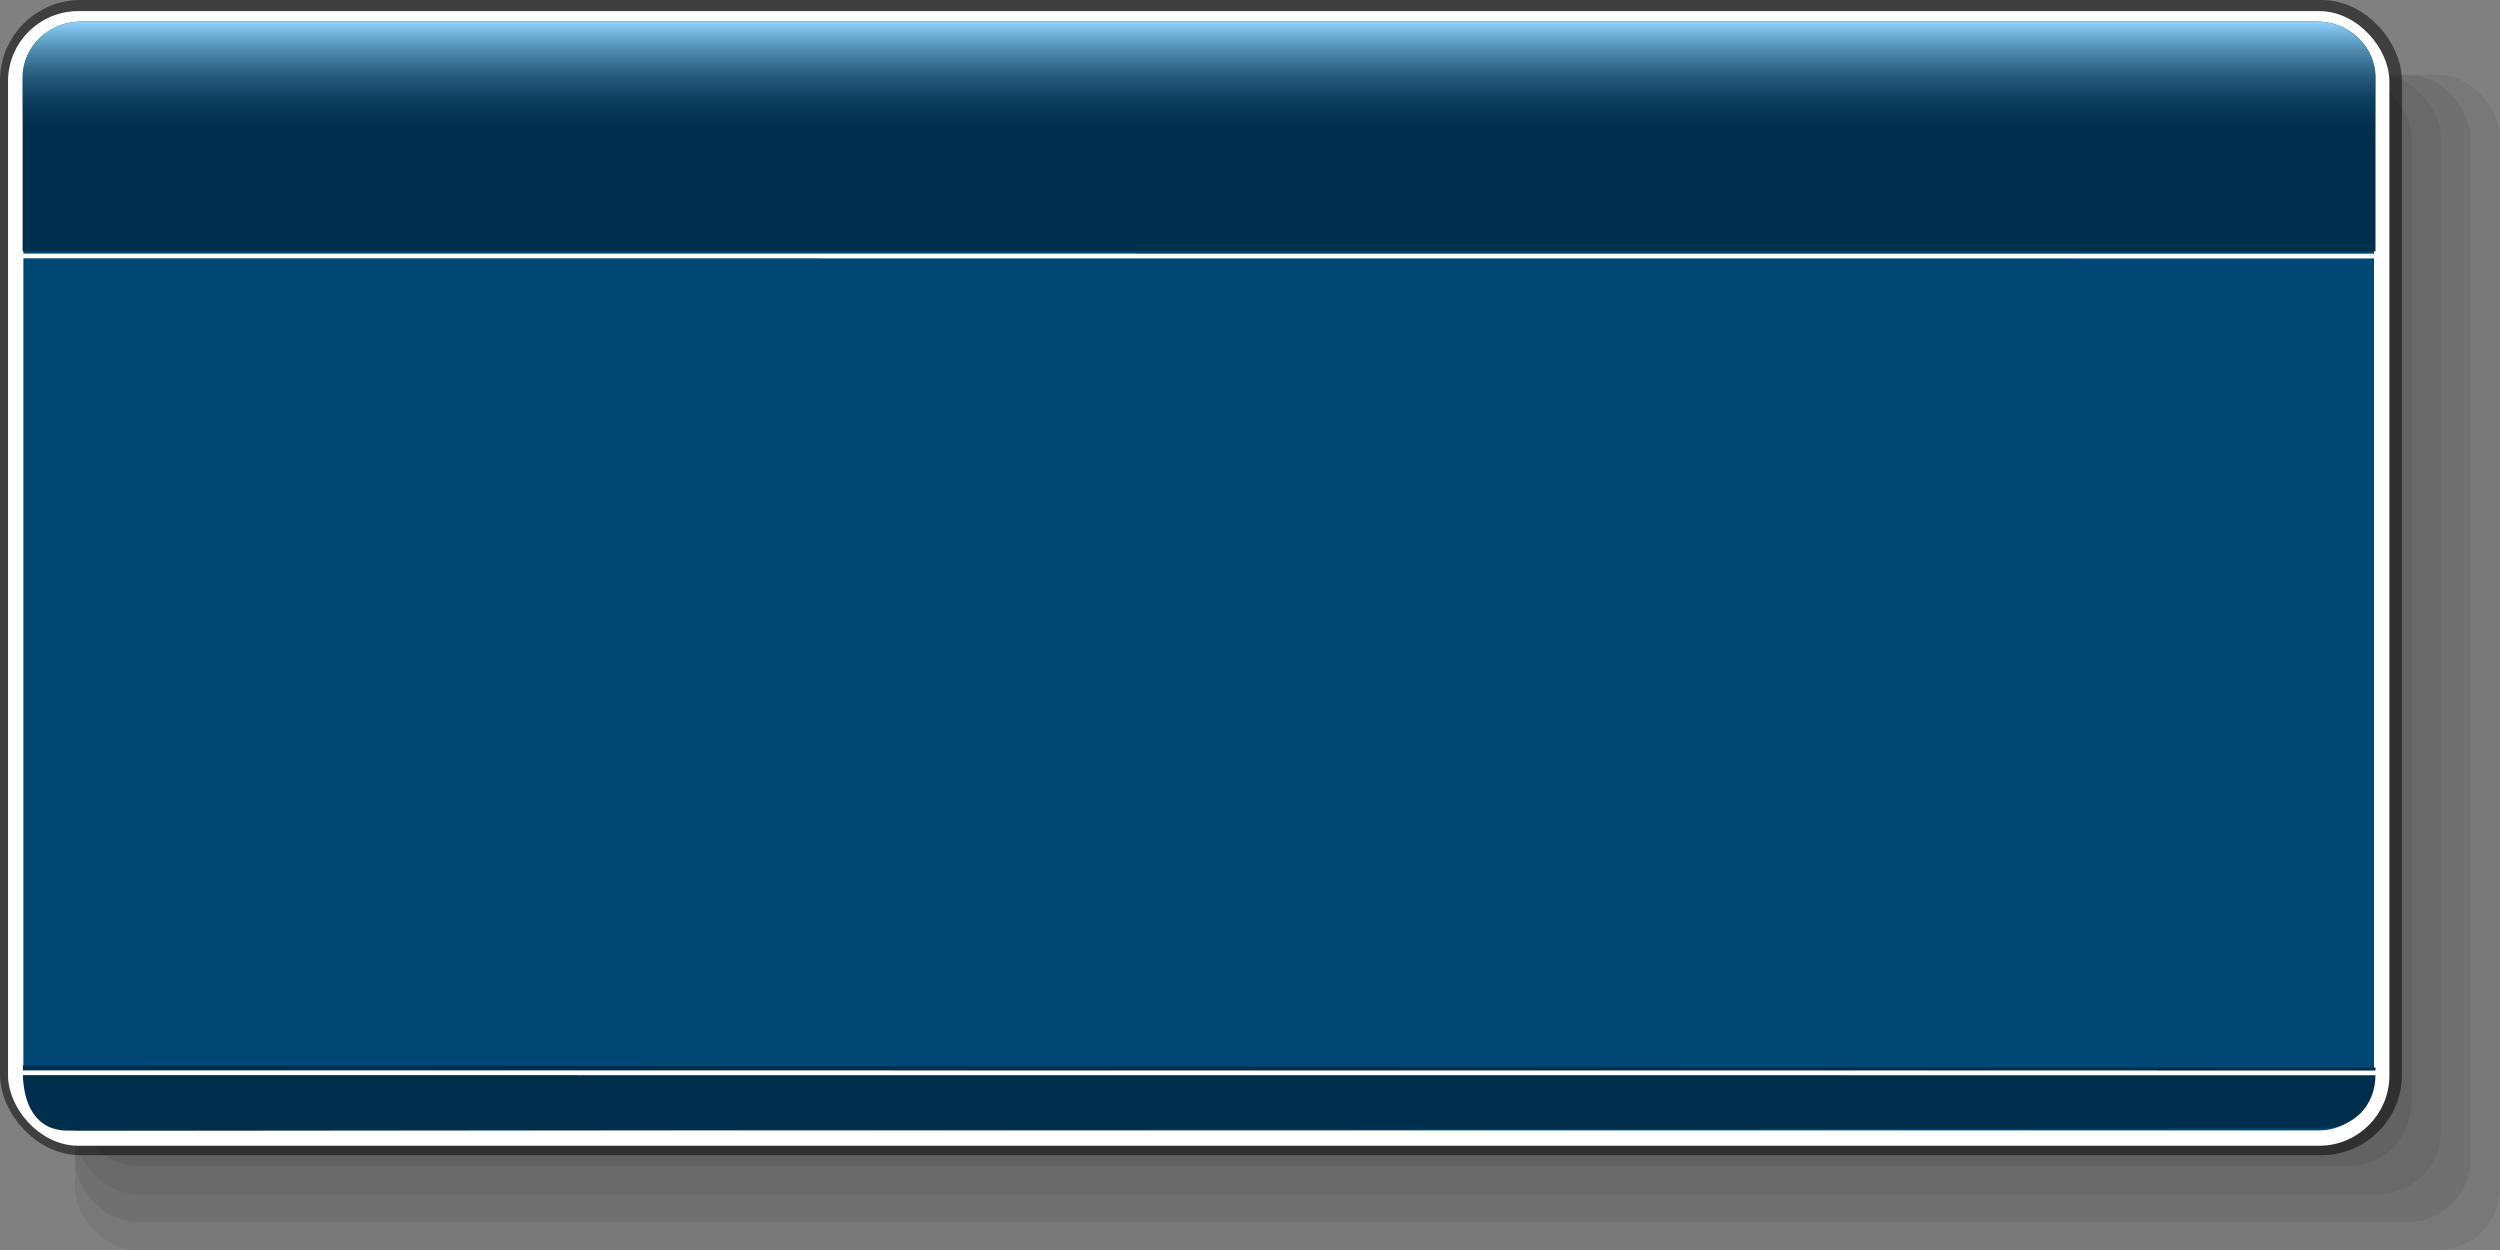 <?xml version="1.0" encoding="UTF-8" standalone="no"?>
<!-- Created with Sodipodi ("http://www.sodipodi.com/") -->
<svg
   xmlns:dc="http://purl.org/dc/elements/1.1/"
   xmlns:cc="http://web.resource.org/cc/"
   xmlns:rdf="http://www.w3.org/1999/02/22-rdf-syntax-ns#"
   xmlns:svg="http://www.w3.org/2000/svg"
   xmlns="http://www.w3.org/2000/svg"
   xmlns:xlink="http://www.w3.org/1999/xlink"
   xmlns:sodipodi="http://sodipodi.sourceforge.net/DTD/sodipodi-0.dtd"
   xmlns:inkscape="http://www.inkscape.org/namespaces/inkscape"
   width="200"
   height="100"
   id="svg1"
   sodipodi:version="0.32"
   inkscape:version="0.44.1"
   sodipodi:docbase="/mnt/vdrsrc/xxv/devlop/XXV-Skins/blue/images/artwork"
   sodipodi:docname="frame200.svg"
   inkscape:export-filename="/mnt/vdrsrc/xxv/devlop/XXV-Skins/blue/images/artwork/frame200.png"
   inkscape:export-xdpi="90"
   inkscape:export-ydpi="90"
   version="1.0">
  <rect width="100%" height="100%" fill="#808080" stroke="none"/>
  <defs
     id="defs3">
    <linearGradient
       id="linearGradient2770">
      <stop
         style="stop-color:#91d5ff;stop-opacity:1;"
         offset="0"
         id="stop2772" />
      <stop
         style="stop-color:#002f4c;stop-opacity:0;"
         offset="1"
         id="stop2774" />
    </linearGradient>
    <linearGradient
       inkscape:collect="always"
       xlink:href="#linearGradient2770"
       id="linearGradient2776"
       x1="251.272"
       y1="74.231"
       x2="251.272"
       y2="84.492"
       gradientUnits="userSpaceOnUse"
       gradientTransform="matrix(0.946,0,0,0.895,8.229,7.241)" />
  </defs>
  <sodipodi:namedview
     id="base"
     pagecolor="#002c57"
     bordercolor="#666666"
     borderopacity="1.0"
     inkscape:pageopacity="1"
     inkscape:pageshadow="2"
     inkscape:zoom="5.1331526"
     inkscape:cx="105.68554"
     inkscape:cy="55.622833"
     inkscape:current-layer="layer1"
     inkscape:window-width="1175"
     inkscape:window-height="949"
     inkscape:window-x="0"
     inkscape:window-y="0"
     showguides="true"
     inkscape:guide-bbox="true"
     guidetolerance="0.002px"
     gridspacingy="14.173pt"
     gridspacingx="14.173pt"
     gridoriginy="0pt"
     gridoriginx="0pt"
     gridtolerance="5pt"
     width="200px"
     height="100px">
    <sodipodi:guide
       orientation="horizontal"
       position="750.975"
       id="guide3610" />
  </sodipodi:namedview>
  <g
     inkscape:label="Layer 1"
     inkscape:groupmode="layer"
     id="layer1"
     transform="translate(-154.255,-71.986)">
    <rect
       style="fill:black;fill-opacity:0.063;fill-rule:nonzero;stroke:none;stroke-width:11.782;stroke-linecap:butt;stroke-linejoin:miter;stroke-miterlimit:4;stroke-opacity:1"
       id="rect1691"
       rx="5"
       ry="5"
       width="194.011"
       x="160.244"
       y="77.966"
       height="94.019"
       inkscape:export-filename="/mnt/vdrsrc/xxv/blue/images/artwork/frame200.png"
       inkscape:export-xdpi="85.000000"
       inkscape:export-ydpi="85.000000" />
    <rect
       style="fill:black;fill-opacity:0.063;fill-rule:nonzero;stroke:none;stroke-width:11.782;stroke-linecap:butt;stroke-linejoin:miter;stroke-miterlimit:4;stroke-opacity:1"
       id="rect1712"
       rx="5"
       ry="5"
       width="191.645"
       x="160.244"
       y="77.966"
       height="91.781"
       inkscape:export-filename="/mnt/vdrsrc/xxv/blue/images/artwork/frame200.png"
       inkscape:export-xdpi="85.000000"
       inkscape:export-ydpi="85.000000" />
    <rect
       style="fill:black;fill-opacity:0.063;fill-rule:nonzero;stroke:none;stroke-width:11.782;stroke-linecap:butt;stroke-linejoin:miter;stroke-miterlimit:4;stroke-opacity:1"
       id="rect1713"
       rx="5"
       ry="5"
       width="189.279"
       x="160.244"
       y="77.966"
       height="89.542"
       inkscape:export-filename="/mnt/vdrsrc/xxv/blue/images/artwork/frame200.png"
       inkscape:export-xdpi="85.000000"
       inkscape:export-ydpi="85.000000" />
    <rect
       style="fill:black;fill-opacity:0.063;fill-rule:nonzero;stroke:none;stroke-width:11.782;stroke-linecap:butt;stroke-linejoin:miter;stroke-miterlimit:4;stroke-opacity:1"
       id="rect1714"
       rx="5"
       ry="5"
       width="186.913"
       x="160.244"
       y="77.966"
       inkscape:export-filename="/mnt/vdrsrc/xxv/blue/images/artwork/frame200.png"
       inkscape:export-xdpi="85.000000"
       inkscape:export-ydpi="85.000000"
       height="87.304" />
    <rect
       style="fill:none;fill-opacity:1;stroke:black;stroke-width:2.877;stroke-linecap:butt;stroke-linejoin:miter;stroke-miterlimit:4;stroke-opacity:0.504"
       id="rect3609"
       x="155.693"
       y="73.424"
       width="189.279"
       height="89.542"
       rx="5"
       ry="5"
       inkscape:export-filename="/mnt/vdrsrc/xxv/blue/images/artwork/frame200.png"
       inkscape:export-xdpi="85.000000"
       inkscape:export-ydpi="85.000000" />
    <rect
       style="fill:#004774;fill-opacity:1;stroke:white;stroke-width:0.921pt;stroke-linecap:butt;stroke-linejoin:miter;stroke-opacity:1"
       id="rect1061"
       x="155.512"
       y="73.489"
       width="189.279"
       height="89.542"
       rx="5"
       ry="5"
       inkscape:export-filename="/mnt/vdrsrc/xxv/blue/images/artwork/frame200.png"
       inkscape:export-xdpi="85.000000"
       inkscape:export-ydpi="85.000000" />
    <path
       style="fill:#002f4c;fill-opacity:1;stroke:none;stroke-width:1pt;stroke-linecap:butt;stroke-linejoin:miter;stroke-opacity:1"
       d="M 160.769,73.709 L 339.588,73.709 C 342.195,73.709 344.294,75.706 344.294,78.186 L 344.294,92.085 L 156.064,92.085 L 156.064,78.186 C 156.064,75.706 158.162,73.709 160.769,73.709 z "
       id="rect1732"
       sodipodi:nodetypes="ccccccc"
       inkscape:export-filename="/mnt/vdrsrc/xxv/blue/images/artwork/frame200.png"
       inkscape:export-xdpi="85.000000"
       inkscape:export-ydpi="85.000000" />
    <path
       style="fill:#002f4c;fill-opacity:1;stroke:none;stroke-width:1pt;stroke-linecap:butt;stroke-linejoin:miter;stroke-opacity:1"
       d="M 344.294,157.388 L 344.294,157.959 C 344.294,160.439 342.565,162.259 339.954,162.259 L 159.681,162.436 C 157.069,162.436 156.088,160.262 156.088,157.782 L 156.088,157.211 L 344.294,157.388 z "
       id="rect1736"
       sodipodi:nodetypes="ccccccc"
       inkscape:export-xdpi="85.000000"
       inkscape:export-ydpi="85.000000"
       inkscape:export-filename="/mnt/vdrsrc/xxv/blue/images/artwork/frame200.png" />
    <path
       style="fill:none;fill-opacity:0.75;fill-rule:evenodd;stroke:white;stroke-width:0.38;stroke-linecap:butt;stroke-linejoin:miter;stroke-miterlimit:4;stroke-dasharray:none;stroke-opacity:1"
       d="M 156.024,92.462 C 344.323,92.472 344.323,92.472 344.323,92.472"
       id="path3612"
       inkscape:export-filename="/mnt/vdrsrc/xxv/blue/images/artwork/frame200.png"
       inkscape:export-xdpi="85.000000"
       inkscape:export-ydpi="85.000000" />
    <path
       style="fill:none;fill-opacity:0.75;fill-rule:evenodd;stroke:white;stroke-width:0.38;stroke-linecap:butt;stroke-linejoin:miter;stroke-miterlimit:4;stroke-dasharray:none;stroke-opacity:1"
       d="M 155.085,157.807 C 344.61,157.817 344.61,157.817 344.61,157.817"
       id="path3614"
       inkscape:export-filename="/mnt/vdrsrc/xxv/blue/images/artwork/frame200.png"
       inkscape:export-xdpi="85.000000"
       inkscape:export-ydpi="85.000000" />
    <path
       inkscape:export-ydpi="85.000000"
       inkscape:export-xdpi="85.000000"
       inkscape:export-filename="/mnt/vdrsrc/xxv/blue/images/artwork/frame200.png"
       sodipodi:nodetypes="ccccccc"
       id="path1883"
       d="M 160.769,73.709 L 339.588,73.709 C 342.195,73.709 344.294,75.706 344.294,78.186 L 344.294,92.085 L 156.064,92.085 L 156.064,78.186 C 156.064,75.706 158.162,73.709 160.769,73.709 z "
       style="fill:url(#linearGradient2776);fill-opacity:1;stroke:none;stroke-width:1pt;stroke-linecap:butt;stroke-linejoin:miter;stroke-opacity:1" />
  </g>
</svg>

